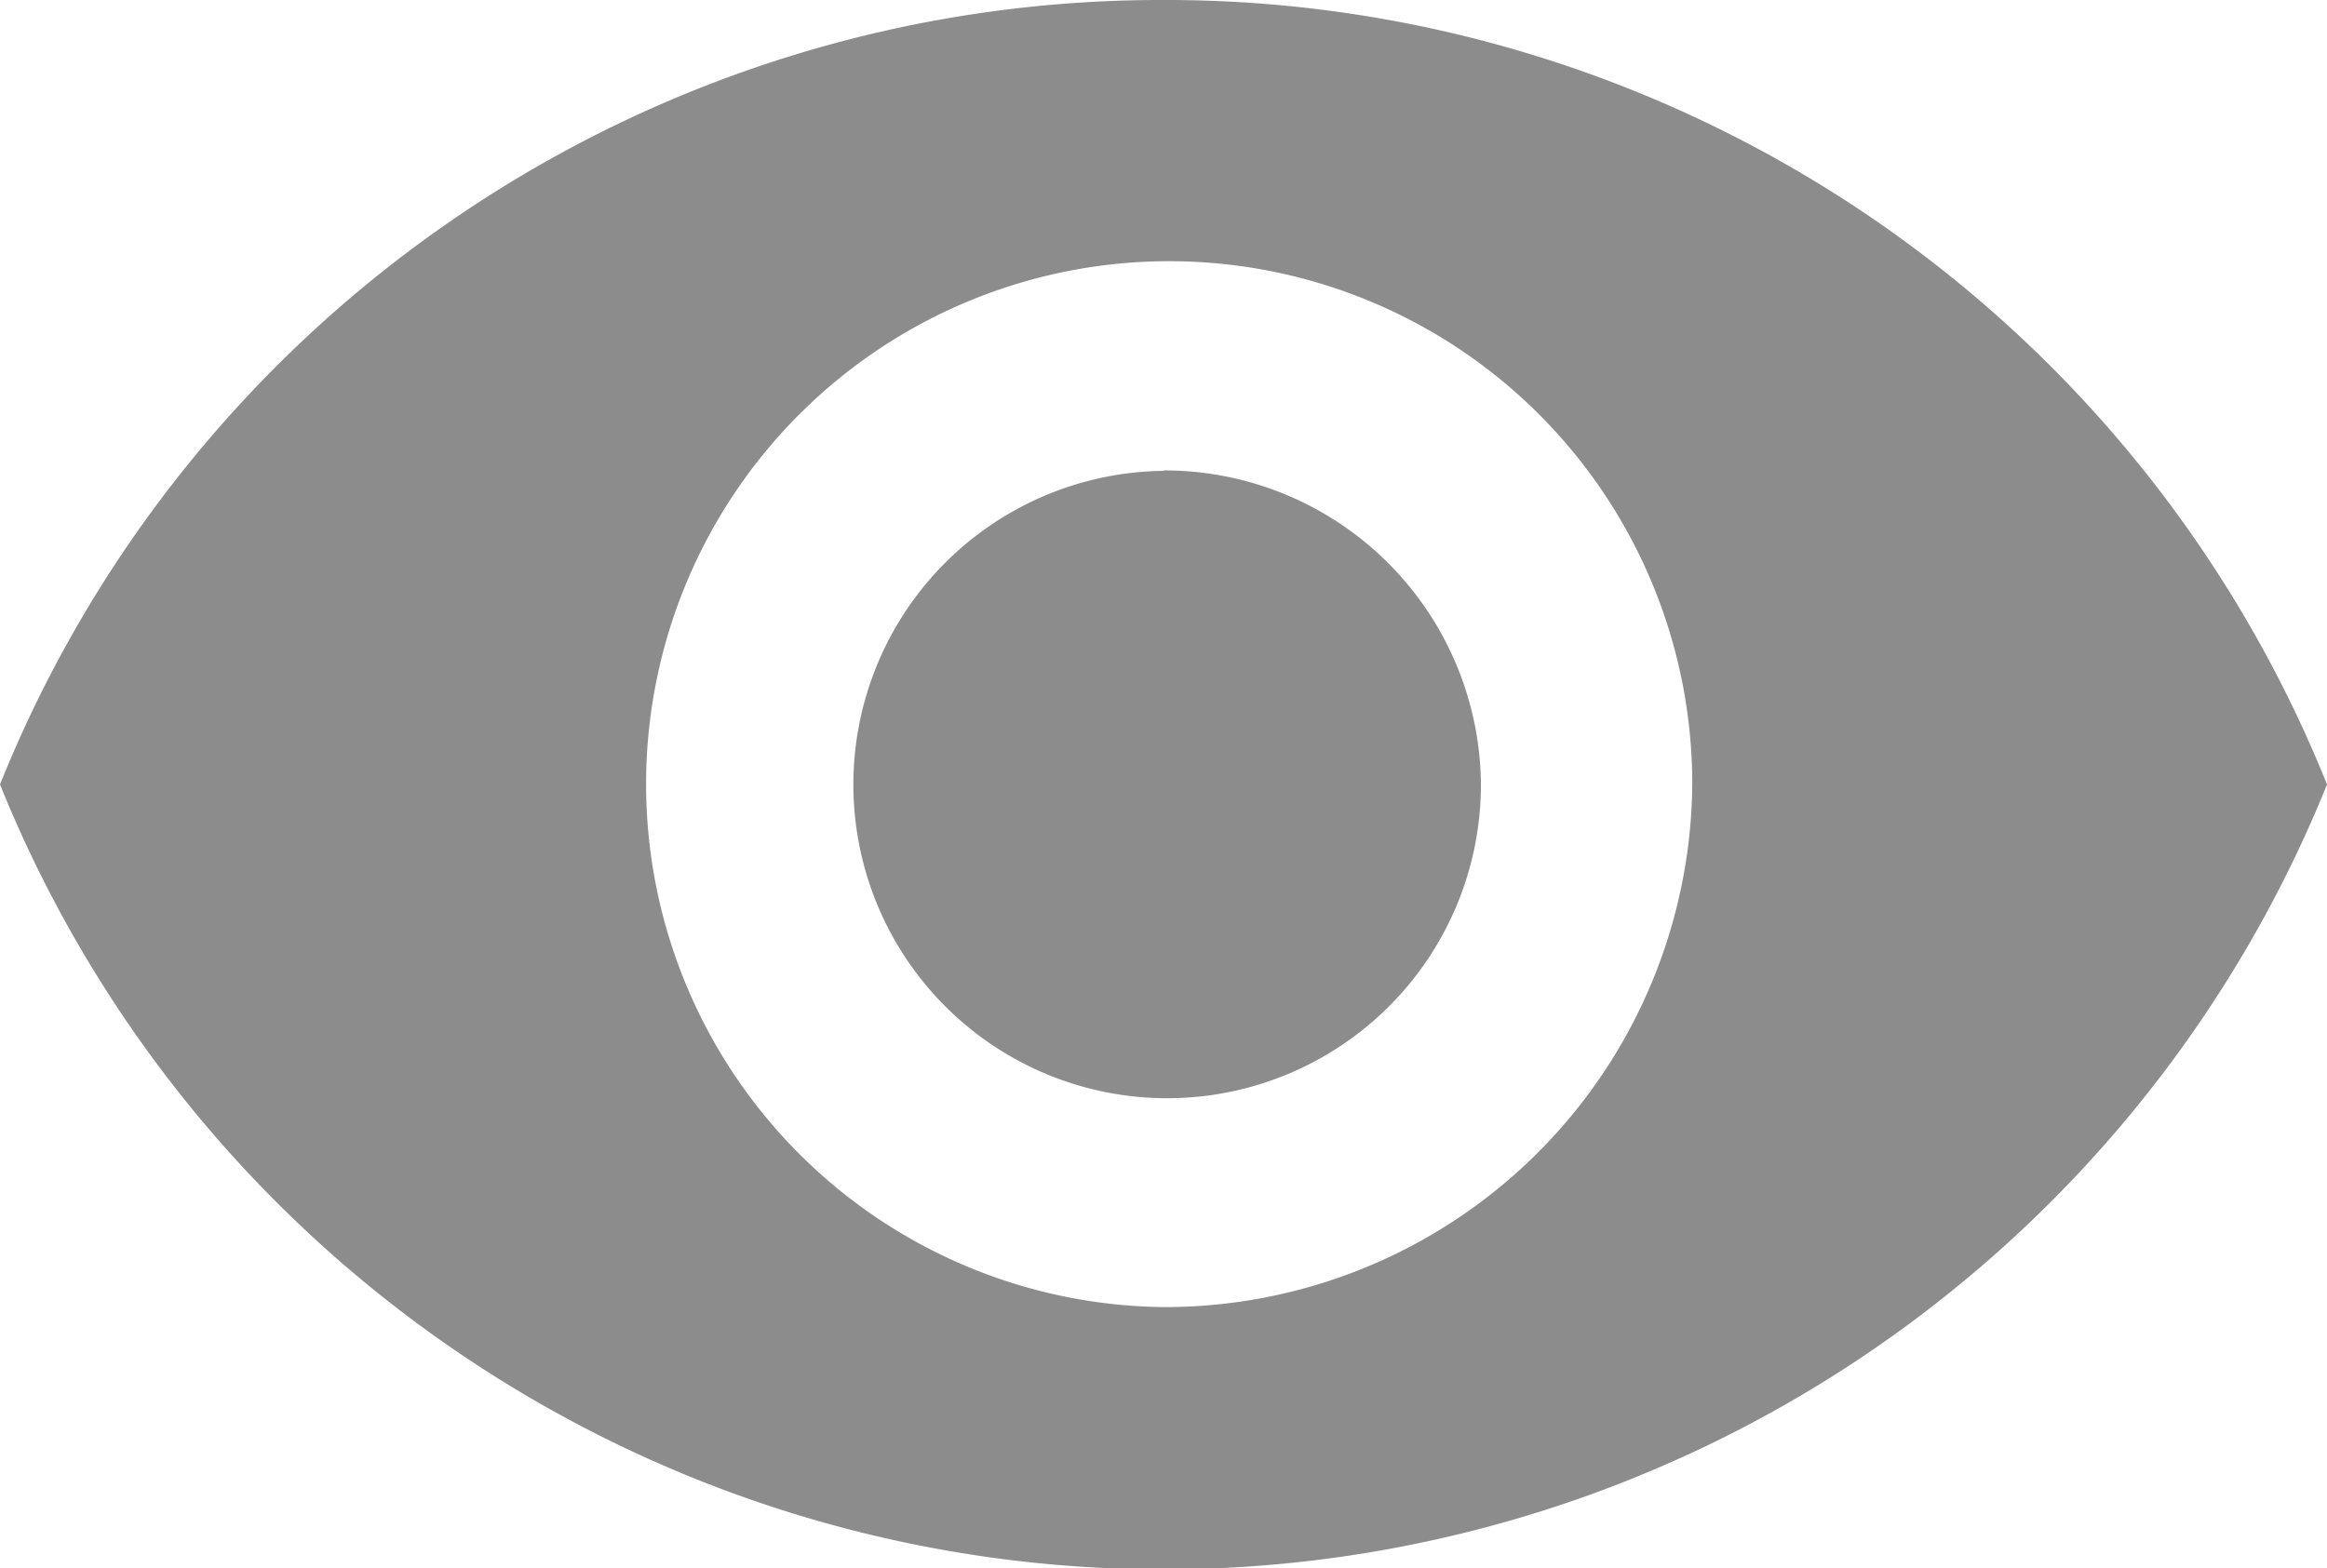 <svg xmlns="http://www.w3.org/2000/svg" width="21.7" height="14.628" viewBox="0 0 21.7 14.628">
  <path id="Icon_ionic-md-eye" data-name="Icon ionic-md-eye" d="M13.1,7.383A11.667,11.667,0,0,0,2.25,14.7a11.7,11.7,0,0,0,21.7,0A11.667,11.667,0,0,0,13.1,7.383Zm0,12.192A4.878,4.878,0,1,1,18.031,14.7,4.918,4.918,0,0,1,13.1,19.575Zm0-7.8A2.926,2.926,0,1,0,16.06,14.7,2.952,2.952,0,0,0,13.1,11.771Z" transform="translate(-2.25 -7.383)" fill="#8c8c8c"/>
</svg>
